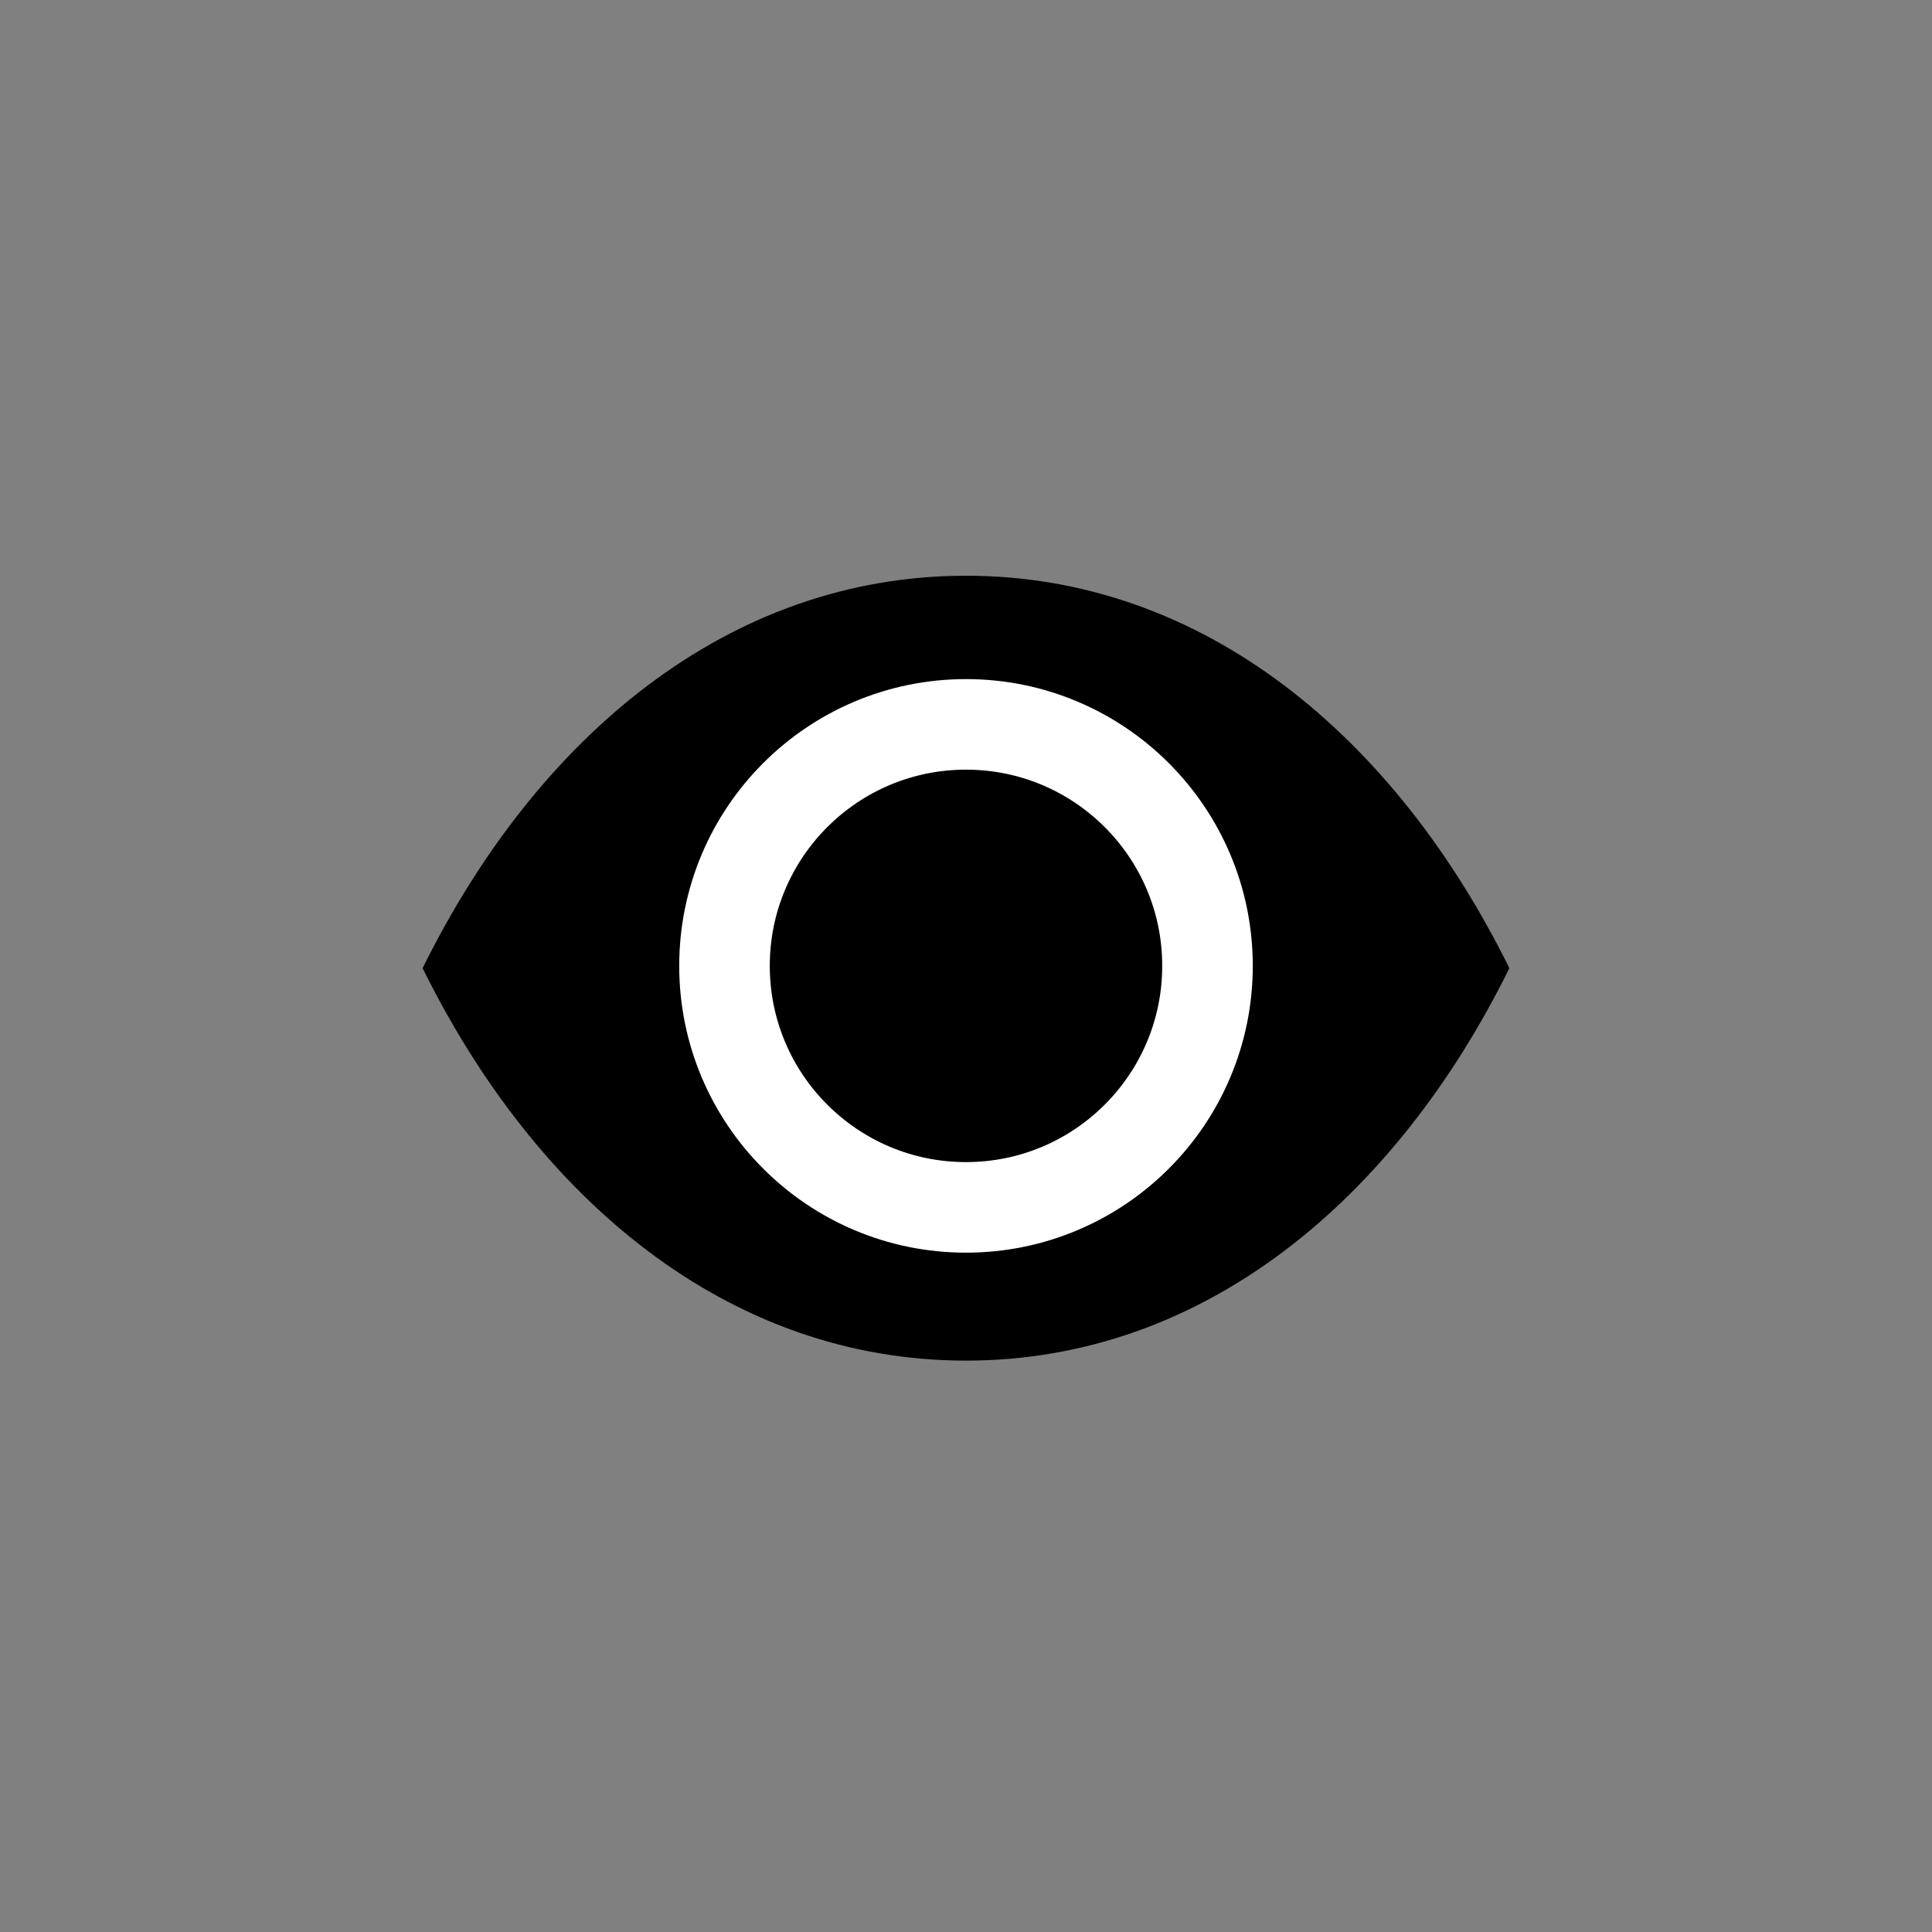 <?xml version="1.0" encoding="iso-8859-1"?>
<!-- Generator: Adobe Illustrator 20.0.0, SVG Export Plug-In . SVG Version: 6.00 Build 0)  -->
<svg version="1.1" id="Layer_1" xmlns="http://www.w3.org/2000/svg" xmlns:xlink="http://www.w3.org/1999/xlink" x="0px" y="0px"
	 viewBox="0 0 32 32" enable-background="new 0 0 32 32" xml:space="preserve">
<rect x="0" y="0" width="32" height="32" fill="#808080" stroke="none"/>
<path d="M16,9.536c-3.942,0-7.113,2.677-9,6.5c1.887,3.823,5.058,6.5,9,6.5s7.113-2.677,9-6.5
	C23.113,12.214,19.942,9.536,16,9.536z"/>
<circle fill="none" stroke="#FFFFFF" stroke-width="1.5" stroke-miterlimit="10" cx="16" cy="15.998" r="4"/>
<line fill="none"  stroke-width="1.4" stroke-linecap="round" stroke-linejoin="round" stroke-miterlimit="10" x1="25.83" y1="22.883" x2="6.17" y2="9.117"/>
<line fill="none" stroke-linecap="round" stroke-linejoin="round" stroke-miterlimit="10" x1="25.83" y1="21.683" x2="6.17" y2="7.917"/>
</svg>
